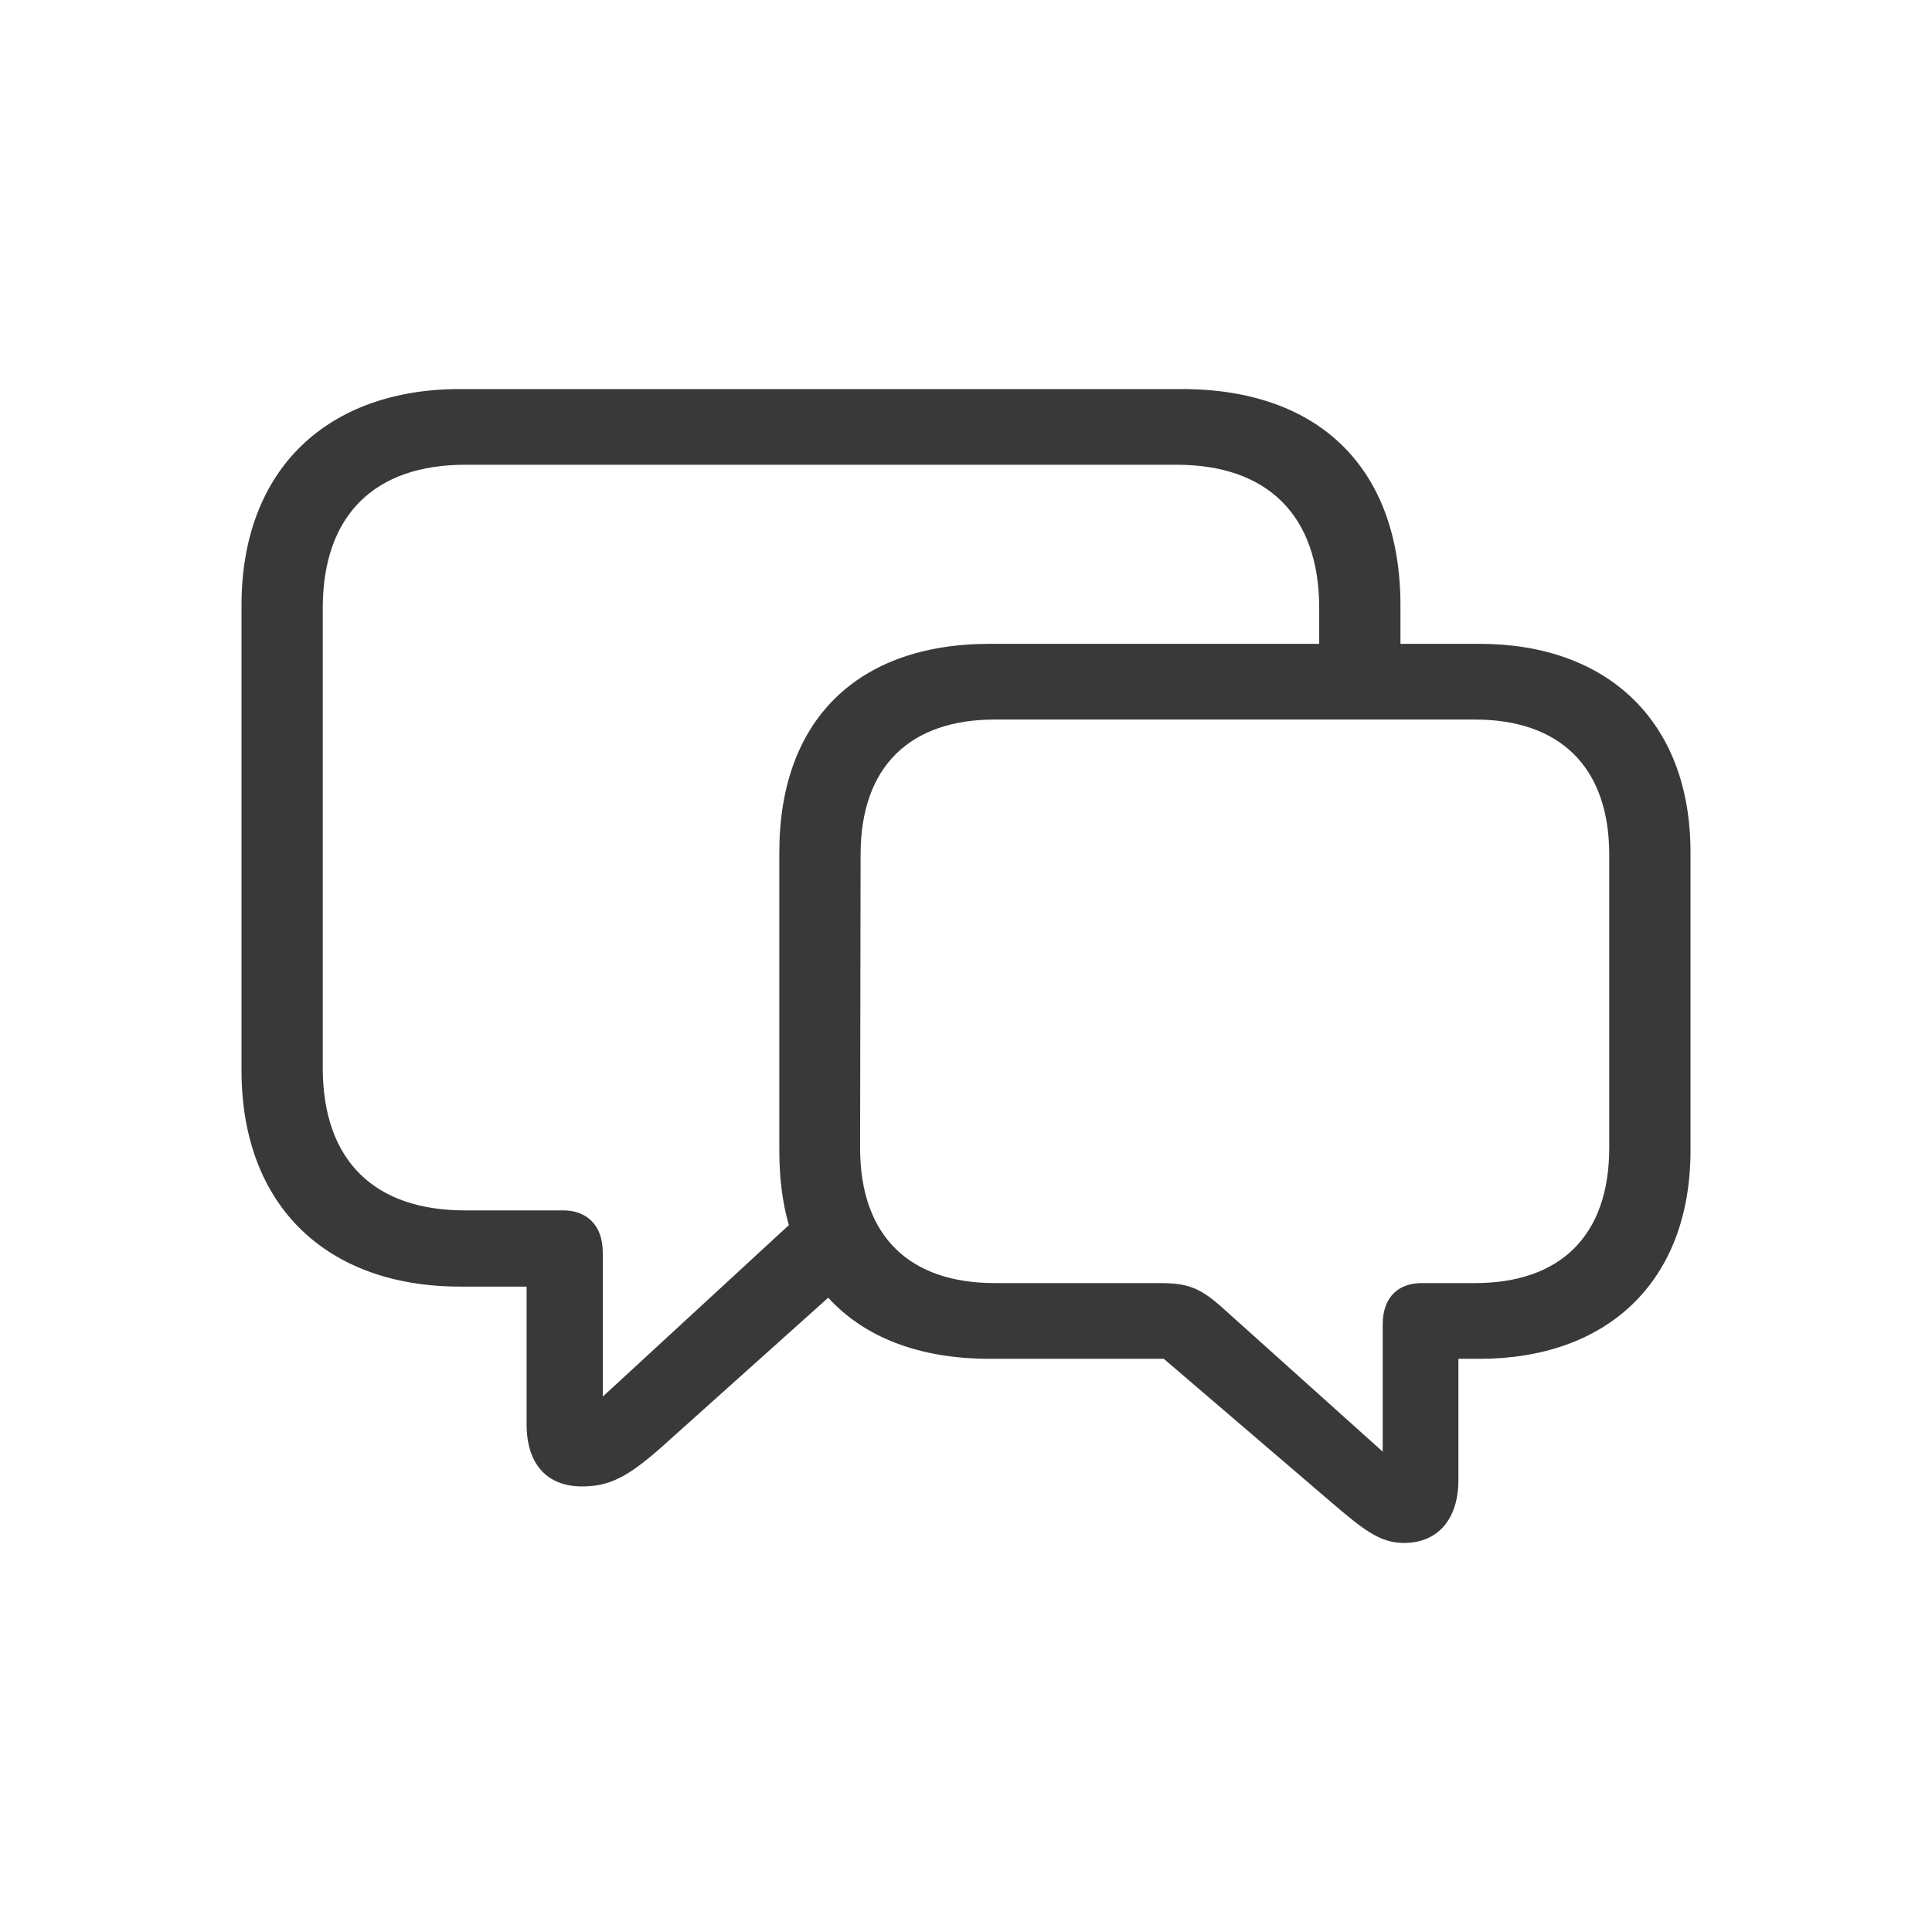 <svg width="16" height="16" viewBox="0 0 16 16" fill="none" xmlns="http://www.w3.org/2000/svg">
<path fill-rule="evenodd" clip-rule="evenodd" d="M11.627 12.778C11.915 12.778 12.078 12.573 12.078 12.256V11.253H12.254C13.302 11.253 14 10.622 14 9.527V7.058C14 5.963 13.302 5.332 12.254 5.332H11.598V5.015C11.598 3.878 10.925 3.222 9.788 3.222H3.809C2.719 3.222 2 3.878 2 5.015V8.863C2 9.999 2.719 10.655 3.809 10.655H4.361V11.796C4.361 12.118 4.524 12.31 4.82 12.31C5.042 12.31 5.192 12.235 5.46 12.001L6.859 10.747C7.16 11.077 7.616 11.253 8.196 11.253H9.638L11.033 12.448C11.288 12.665 11.426 12.778 11.627 12.778ZM4.992 11.566V10.375C4.992 10.137 4.85 10.024 4.666 10.024H3.851C3.111 10.024 2.673 9.623 2.673 8.842V5.036C2.673 4.258 3.111 3.849 3.851 3.849H9.746C10.486 3.849 10.925 4.258 10.925 5.036V5.332H8.196C7.102 5.332 6.454 5.963 6.454 7.058V9.527C6.454 9.753 6.479 9.958 6.533 10.146L4.992 11.566ZM11.451 12.022L10.11 10.818C9.943 10.672 9.843 10.626 9.613 10.626H8.238C7.54 10.626 7.123 10.246 7.123 9.506L7.127 7.079C7.127 6.343 7.54 5.959 8.238 5.959H12.216C12.909 5.959 13.327 6.343 13.327 7.079V9.506C13.327 10.246 12.909 10.626 12.216 10.626H11.773C11.593 10.626 11.451 10.73 11.451 10.969V12.022Z" fill="#393939"/>
</svg>
